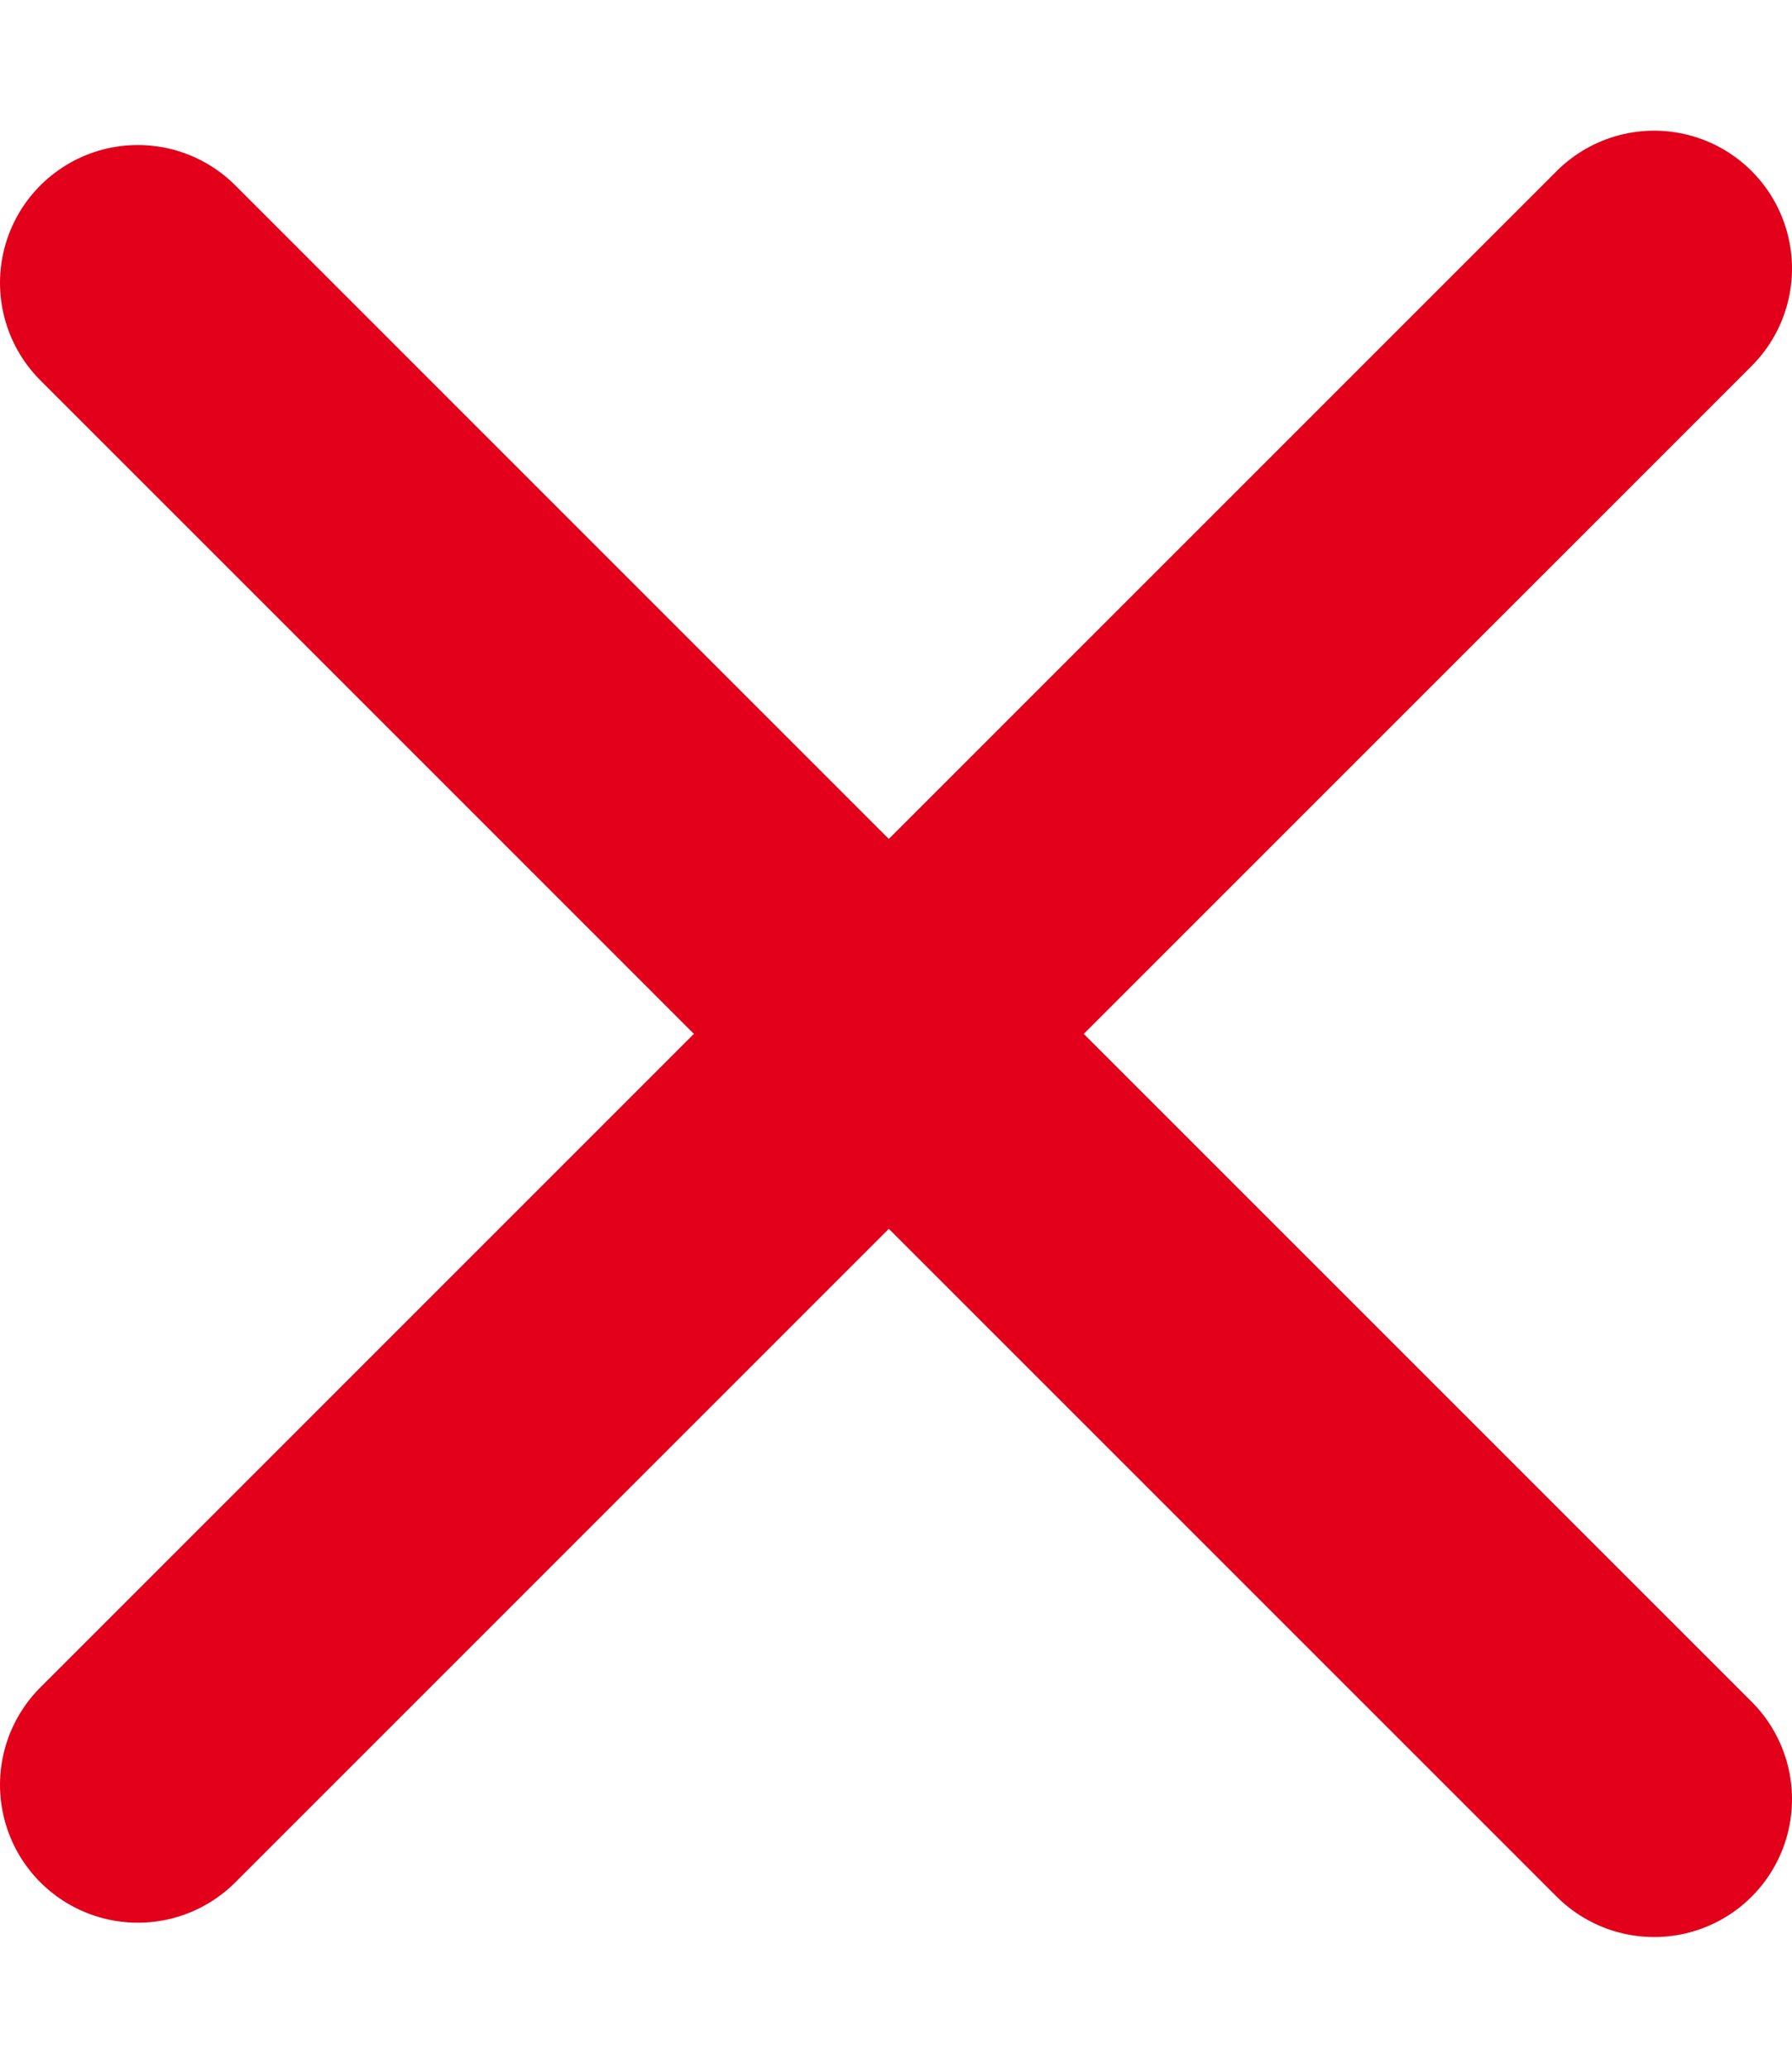 <svg width="13" height="15" viewBox="0 0 13 15" fill="none" xmlns="http://www.w3.org/2000/svg">
<path d="M1 2.052L12 13.052" stroke="#E2001A" stroke-width="2" stroke-linecap="round"></path>
<path d="M12 1.948L1 12.948" stroke="#E2001A" stroke-width="2" stroke-linecap="round"></path>
</svg>